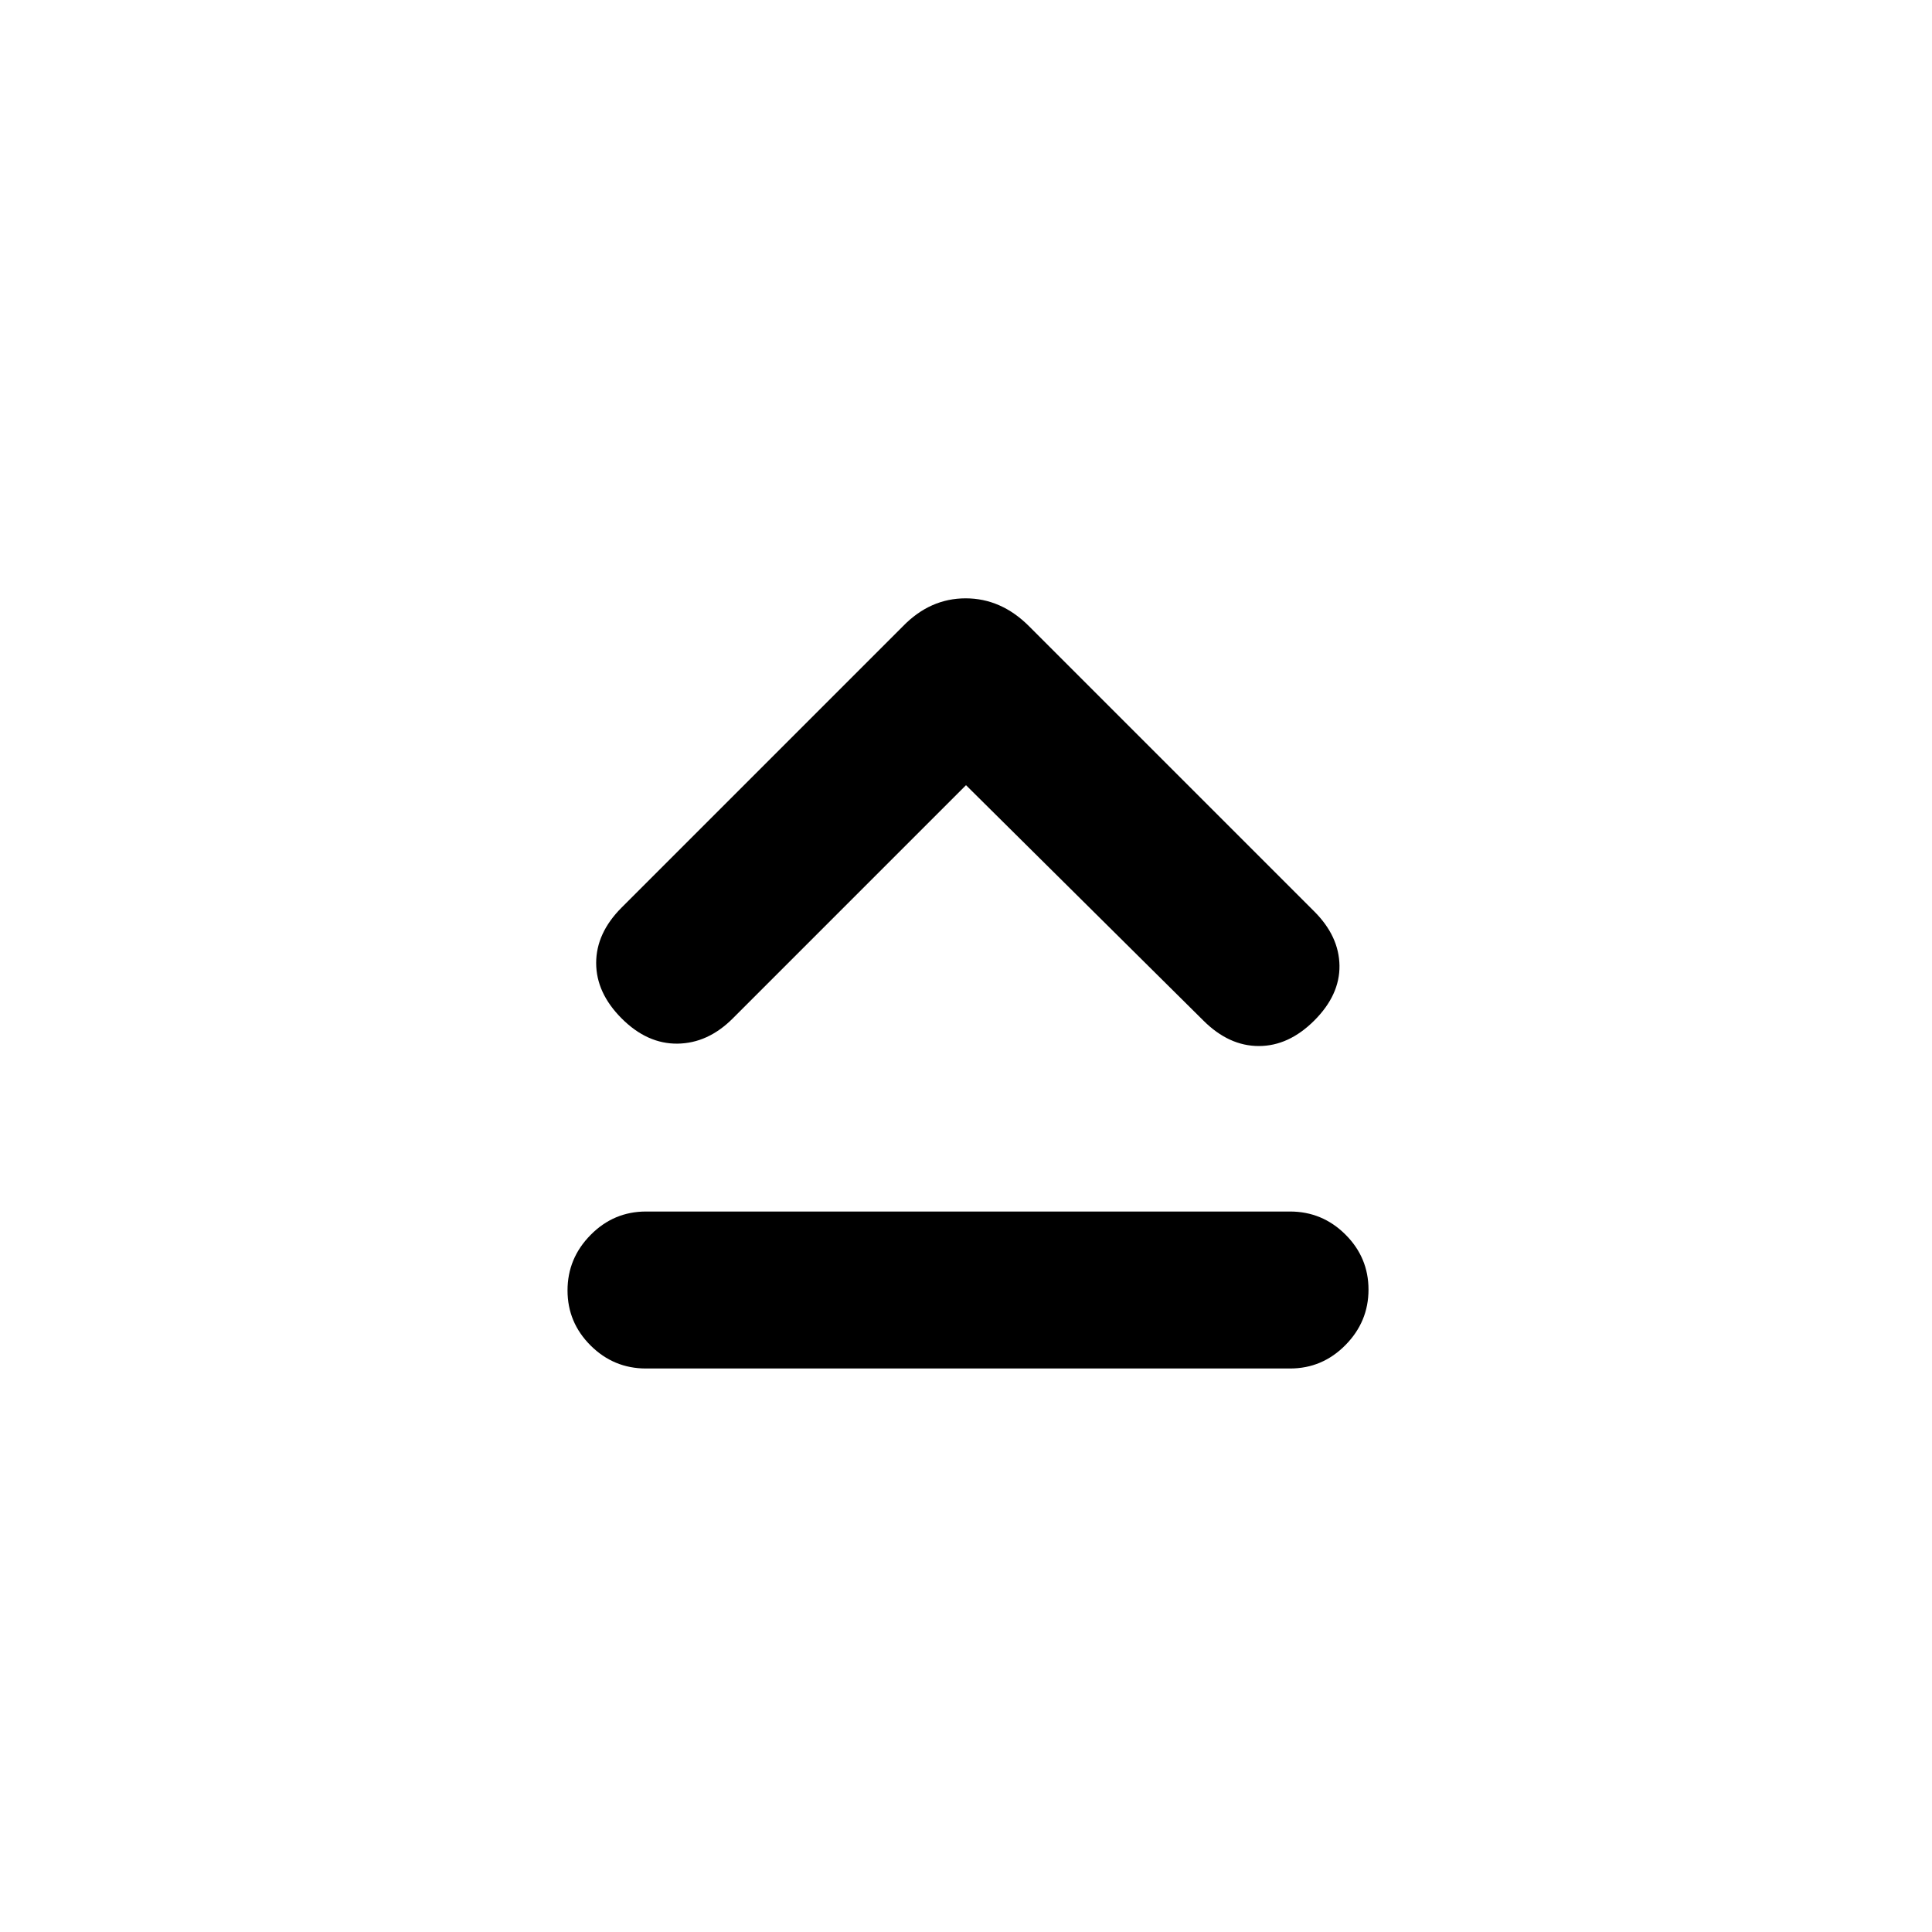 <svg xmlns="http://www.w3.org/2000/svg" height="20" viewBox="0 -960 960 960" width="20"><path d="M321-280q-16.05 0-27.52-11.42Q282-302.84 282-318.8q0-15.97 11.48-27.58Q304.95-358 321-358h320q16.05 0 27.52 11.42Q680-335.16 680-319.2q0 15.97-11.48 27.58Q657.05-280 641-280H321Zm159-289.85L364.08-453.92q-12.31 12.3-27.39 12.5-15.07.19-27.77-12.5-12.69-12.7-12.69-27.58 0-14.88 12.69-27.58l139.77-139.77q13.48-13.84 31.13-13.84 17.64 0 31.49 13.84l141.77 141.77q12.3 12.31 12.5 26.89.19 14.57-12.5 27.27-12.7 12.69-27.58 12.69-14.88 0-27.58-12.69L480-569.85Z"/></svg>